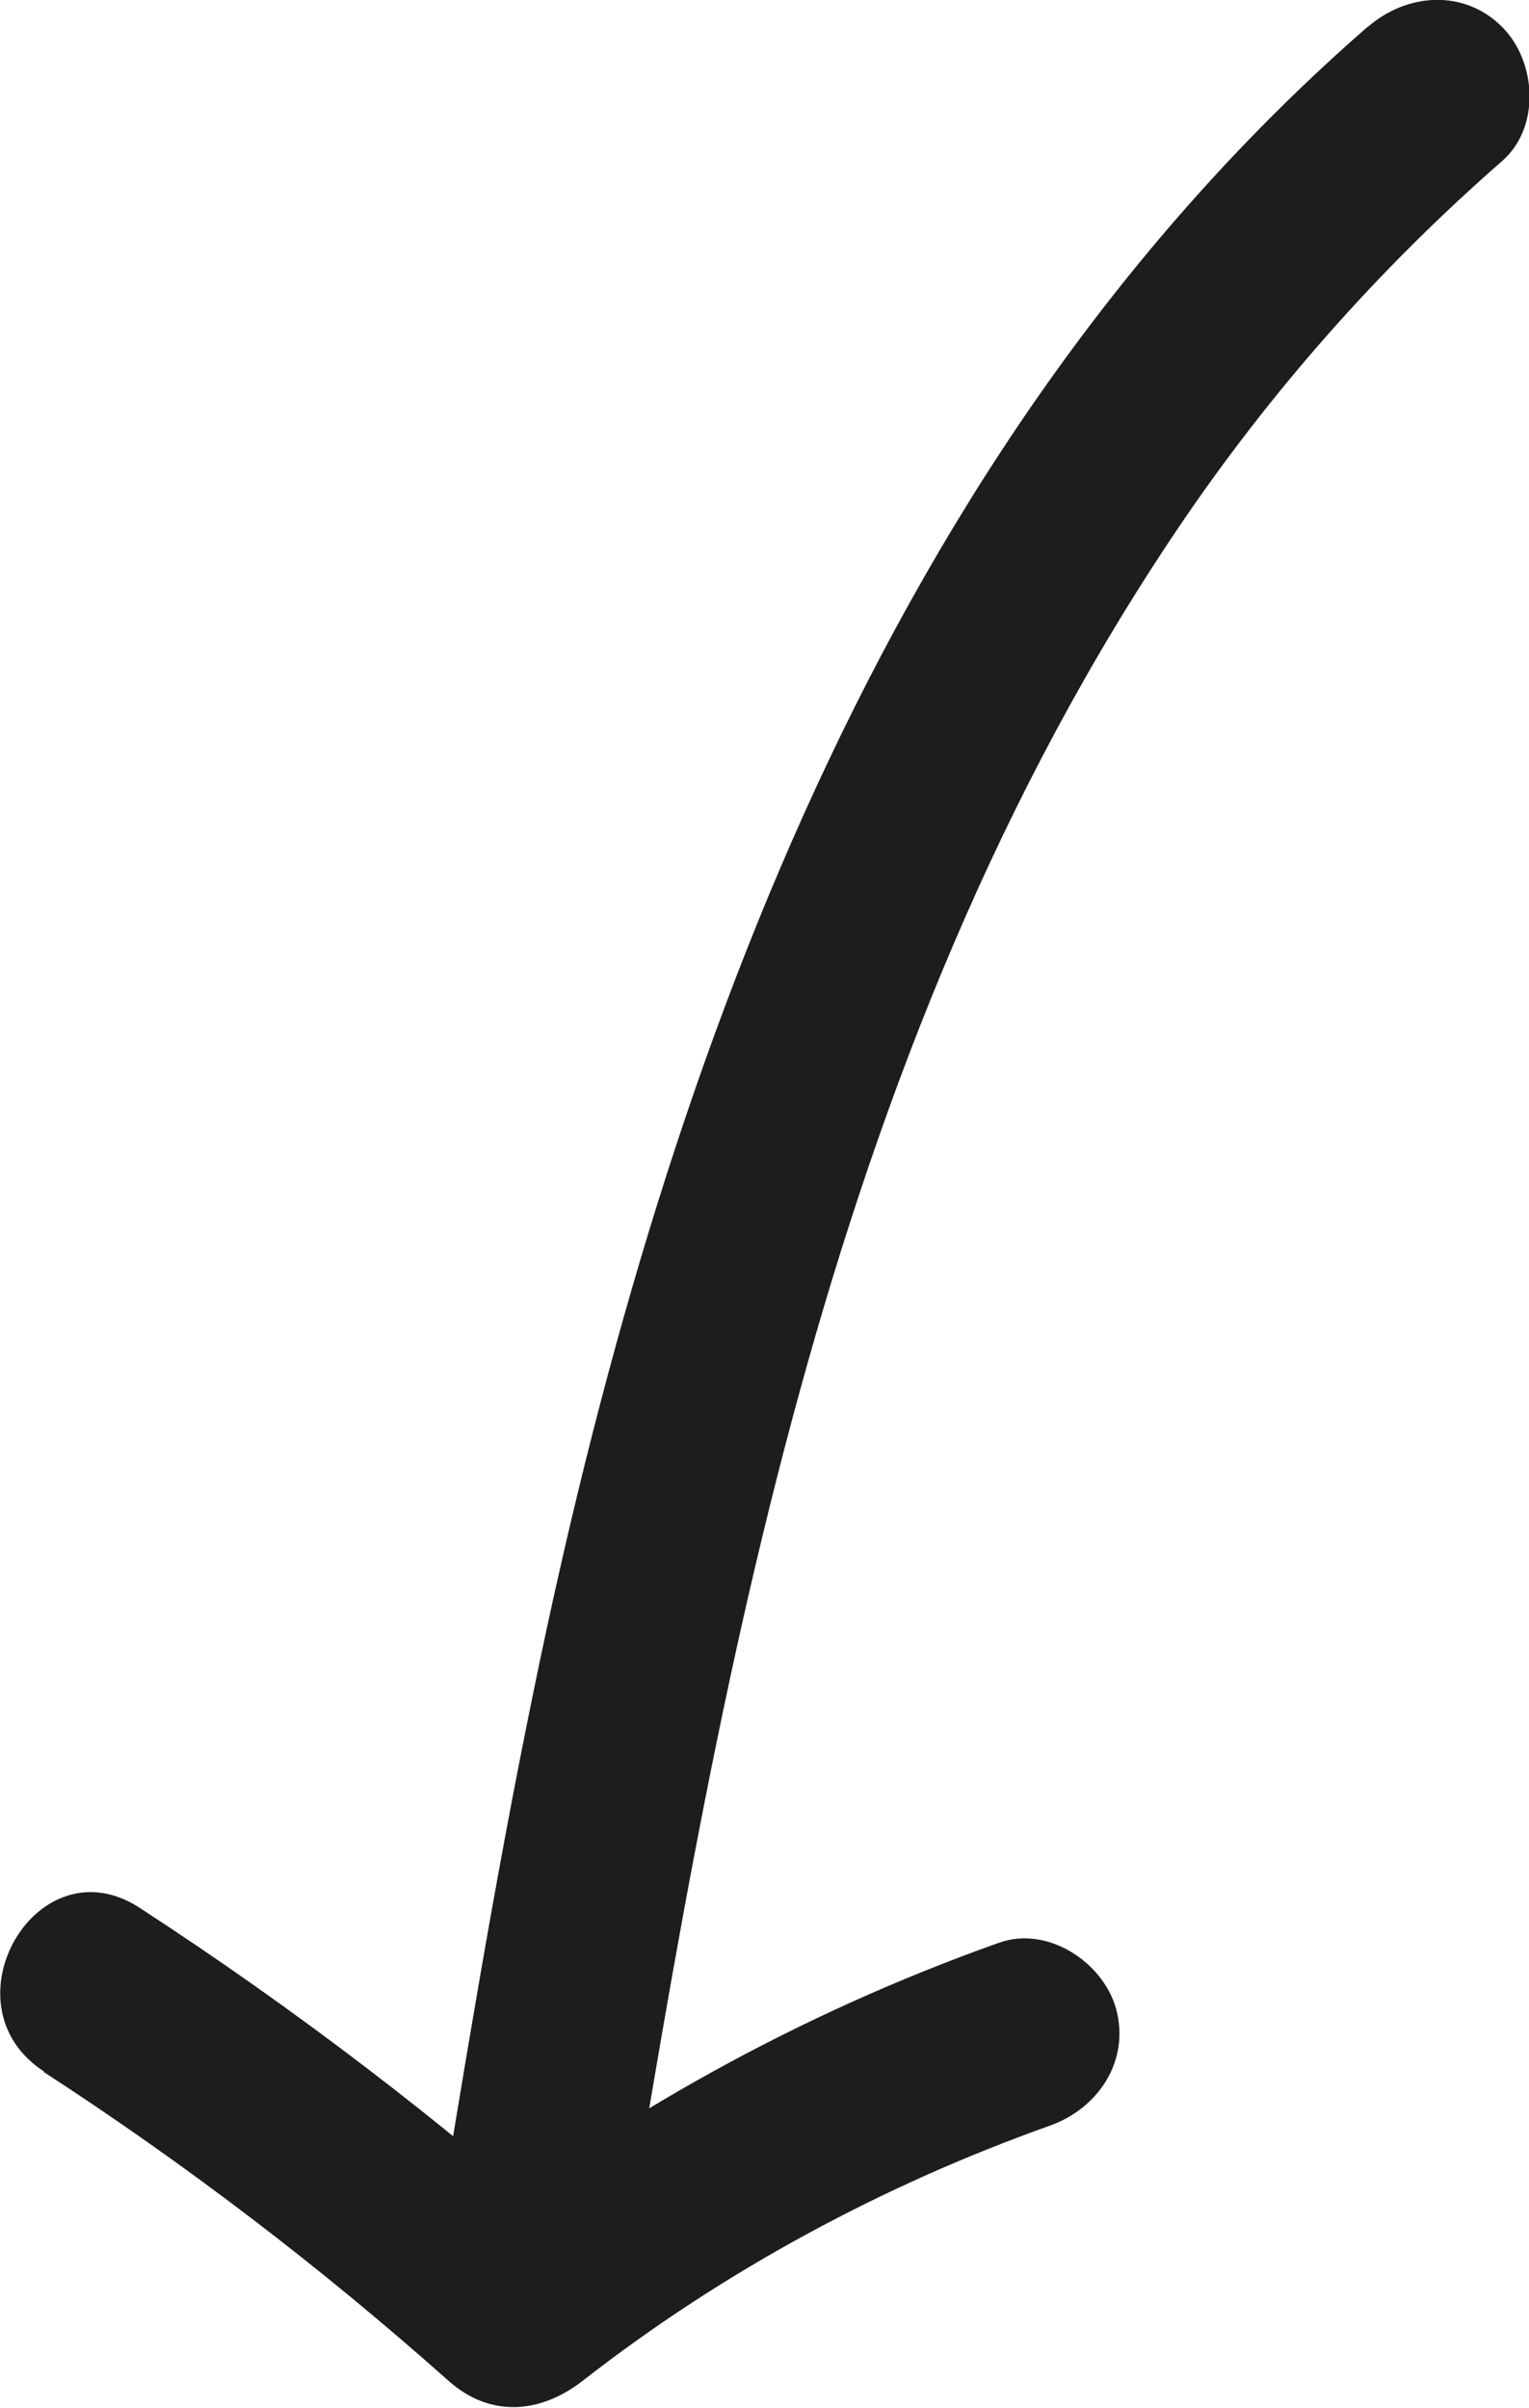 <?xml version="1.0" encoding="UTF-8"?>
<svg id="Lager_2" data-name="Lager 2" xmlns="http://www.w3.org/2000/svg" viewBox="0 0 40.33 63.52">
  <defs>
    <style>
      .cls-1 {
        fill: #1d1d1b;
        stroke-width: 0px;
      }
    </style>
  </defs>
  <g id="Lager_1-2" data-name="Lager 1">
    <path class="cls-1" d="m36.07.71c-12.77,11.14-18.68,27.72-21.99,43.88-1.05,5.1-1.88,10.24-2.72,15.38-.22,1.33.35,2.69,1.75,3.08,1.19.33,2.86-.41,3.08-1.75,2.66-16.36,5.44-33.38,14.9-47.39,2.42-3.58,5.28-6.82,8.53-9.66,1.02-.89.91-2.63,0-3.54-1.01-1.01-2.52-.89-3.54,0h0Z"/>
    <path class="cls-1" d="m1.15,54.66c3.77,2.45,7.32,5.16,10.68,8.15,1.1.98,2.42.87,3.54,0,3.7-2.89,7.91-5.16,12.32-6.73,1.27-.45,2.12-1.7,1.75-3.08-.34-1.23-1.8-2.2-3.08-1.75-5.29,1.88-10.11,4.57-14.53,8.02h3.54c-3.66-3.27-7.57-6.26-11.69-8.94-2.71-1.76-5.21,2.57-2.52,4.32h0Z"/>
  </g>
</svg>
